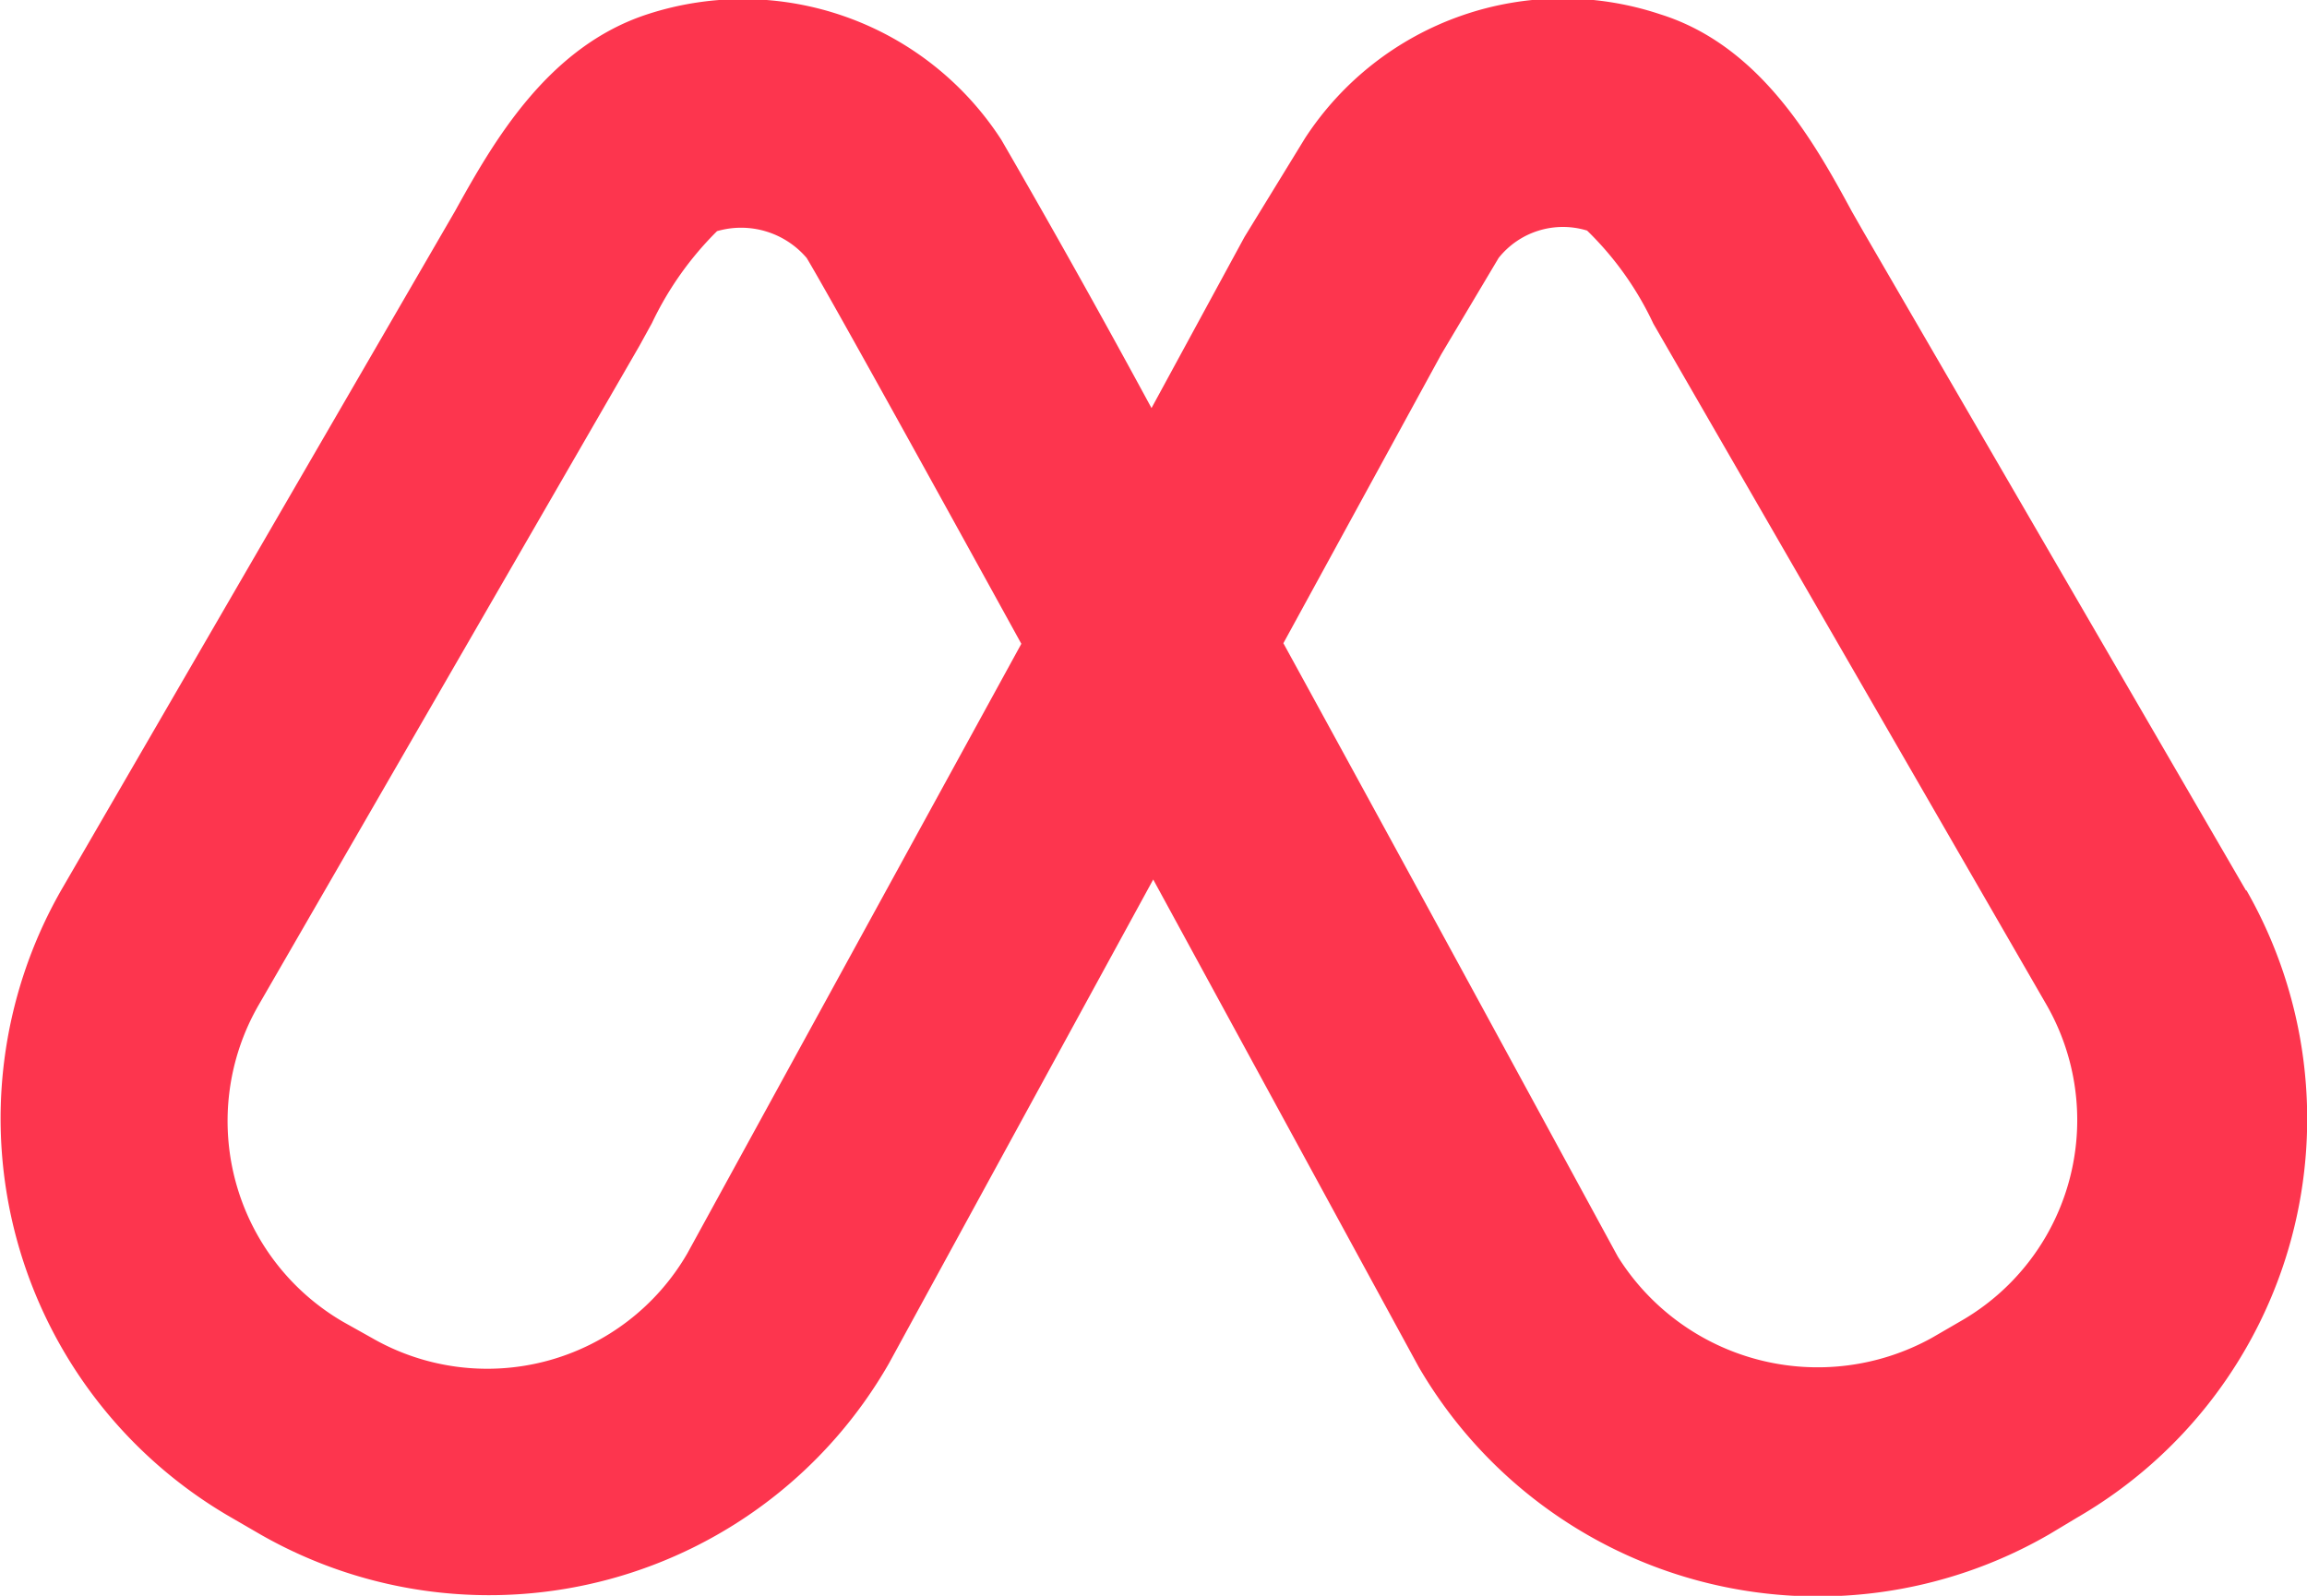 <?xml version="1.0" ?>
<svg xmlns="http://www.w3.org/2000/svg" viewBox="0 0 40.41 27.96">
	<path fill="#fd354e" d="M 39.34,15.6 L 32.64,4.06 L 32.44,3.71 C 31.78,2.49 30.84,0.8 29.08,0.25 A 5.39,5.39 0.0 0,0 22.86,2.42 L 21.8,4.15 L 20.17,7.15 A 188.06,188.06 0.0 0,0 17.54,2.45 A 5.39,5.39 0.0 0,0 11.34,0.25 C 9.59,0.82 8.64,2.49 7.97,3.7 L 1.07,15.6 A 8.07,8.07 0.0 0,0 4.07,26.6 L 4.57,26.89 A 8.07,8.07 0.0 0,0 15.57,23.89 L 20.2,15.41 L 24.85,23.95 A 8.09,8.09 0.0 0,0 35.9,26.88 L 36.4,26.58 A 8.07,8.07 0.0 0,0 39.35,15.6 L 39.34,15.6 M 12.04,21.96 A 4.05,4.05 0.0 0,1 6.51,23.44 L 6.01,23.16 A 4.07,4.07 0.0 0,1 4.53,17.61 L 11.2,6.06 L 11.42,5.66 A 5.72,5.72 0.0 0,1 12.56,4.05 A 1.51,1.51 0.0 0,1 14.13,4.52 C 14.49,5.12 16.03,7.9 17.89,11.28 L 12.04,21.96 M 34.34,23.15 L 33.84,23.44 A 4.13,4.13 0.0 0,1 28.34,22.02 C 28.12,21.62 25.23,16.29 22.48,11.27 L 25.25,6.2 L 26.25,4.52 A 1.44,1.44 0.0 0,1 27.8,4.04 A 5.56,5.56 0.0 0,1 28.96,5.67 L 35.85,17.61 A 4.06,4.06 0.0 0,1 34.34,23.15"/>
</svg>